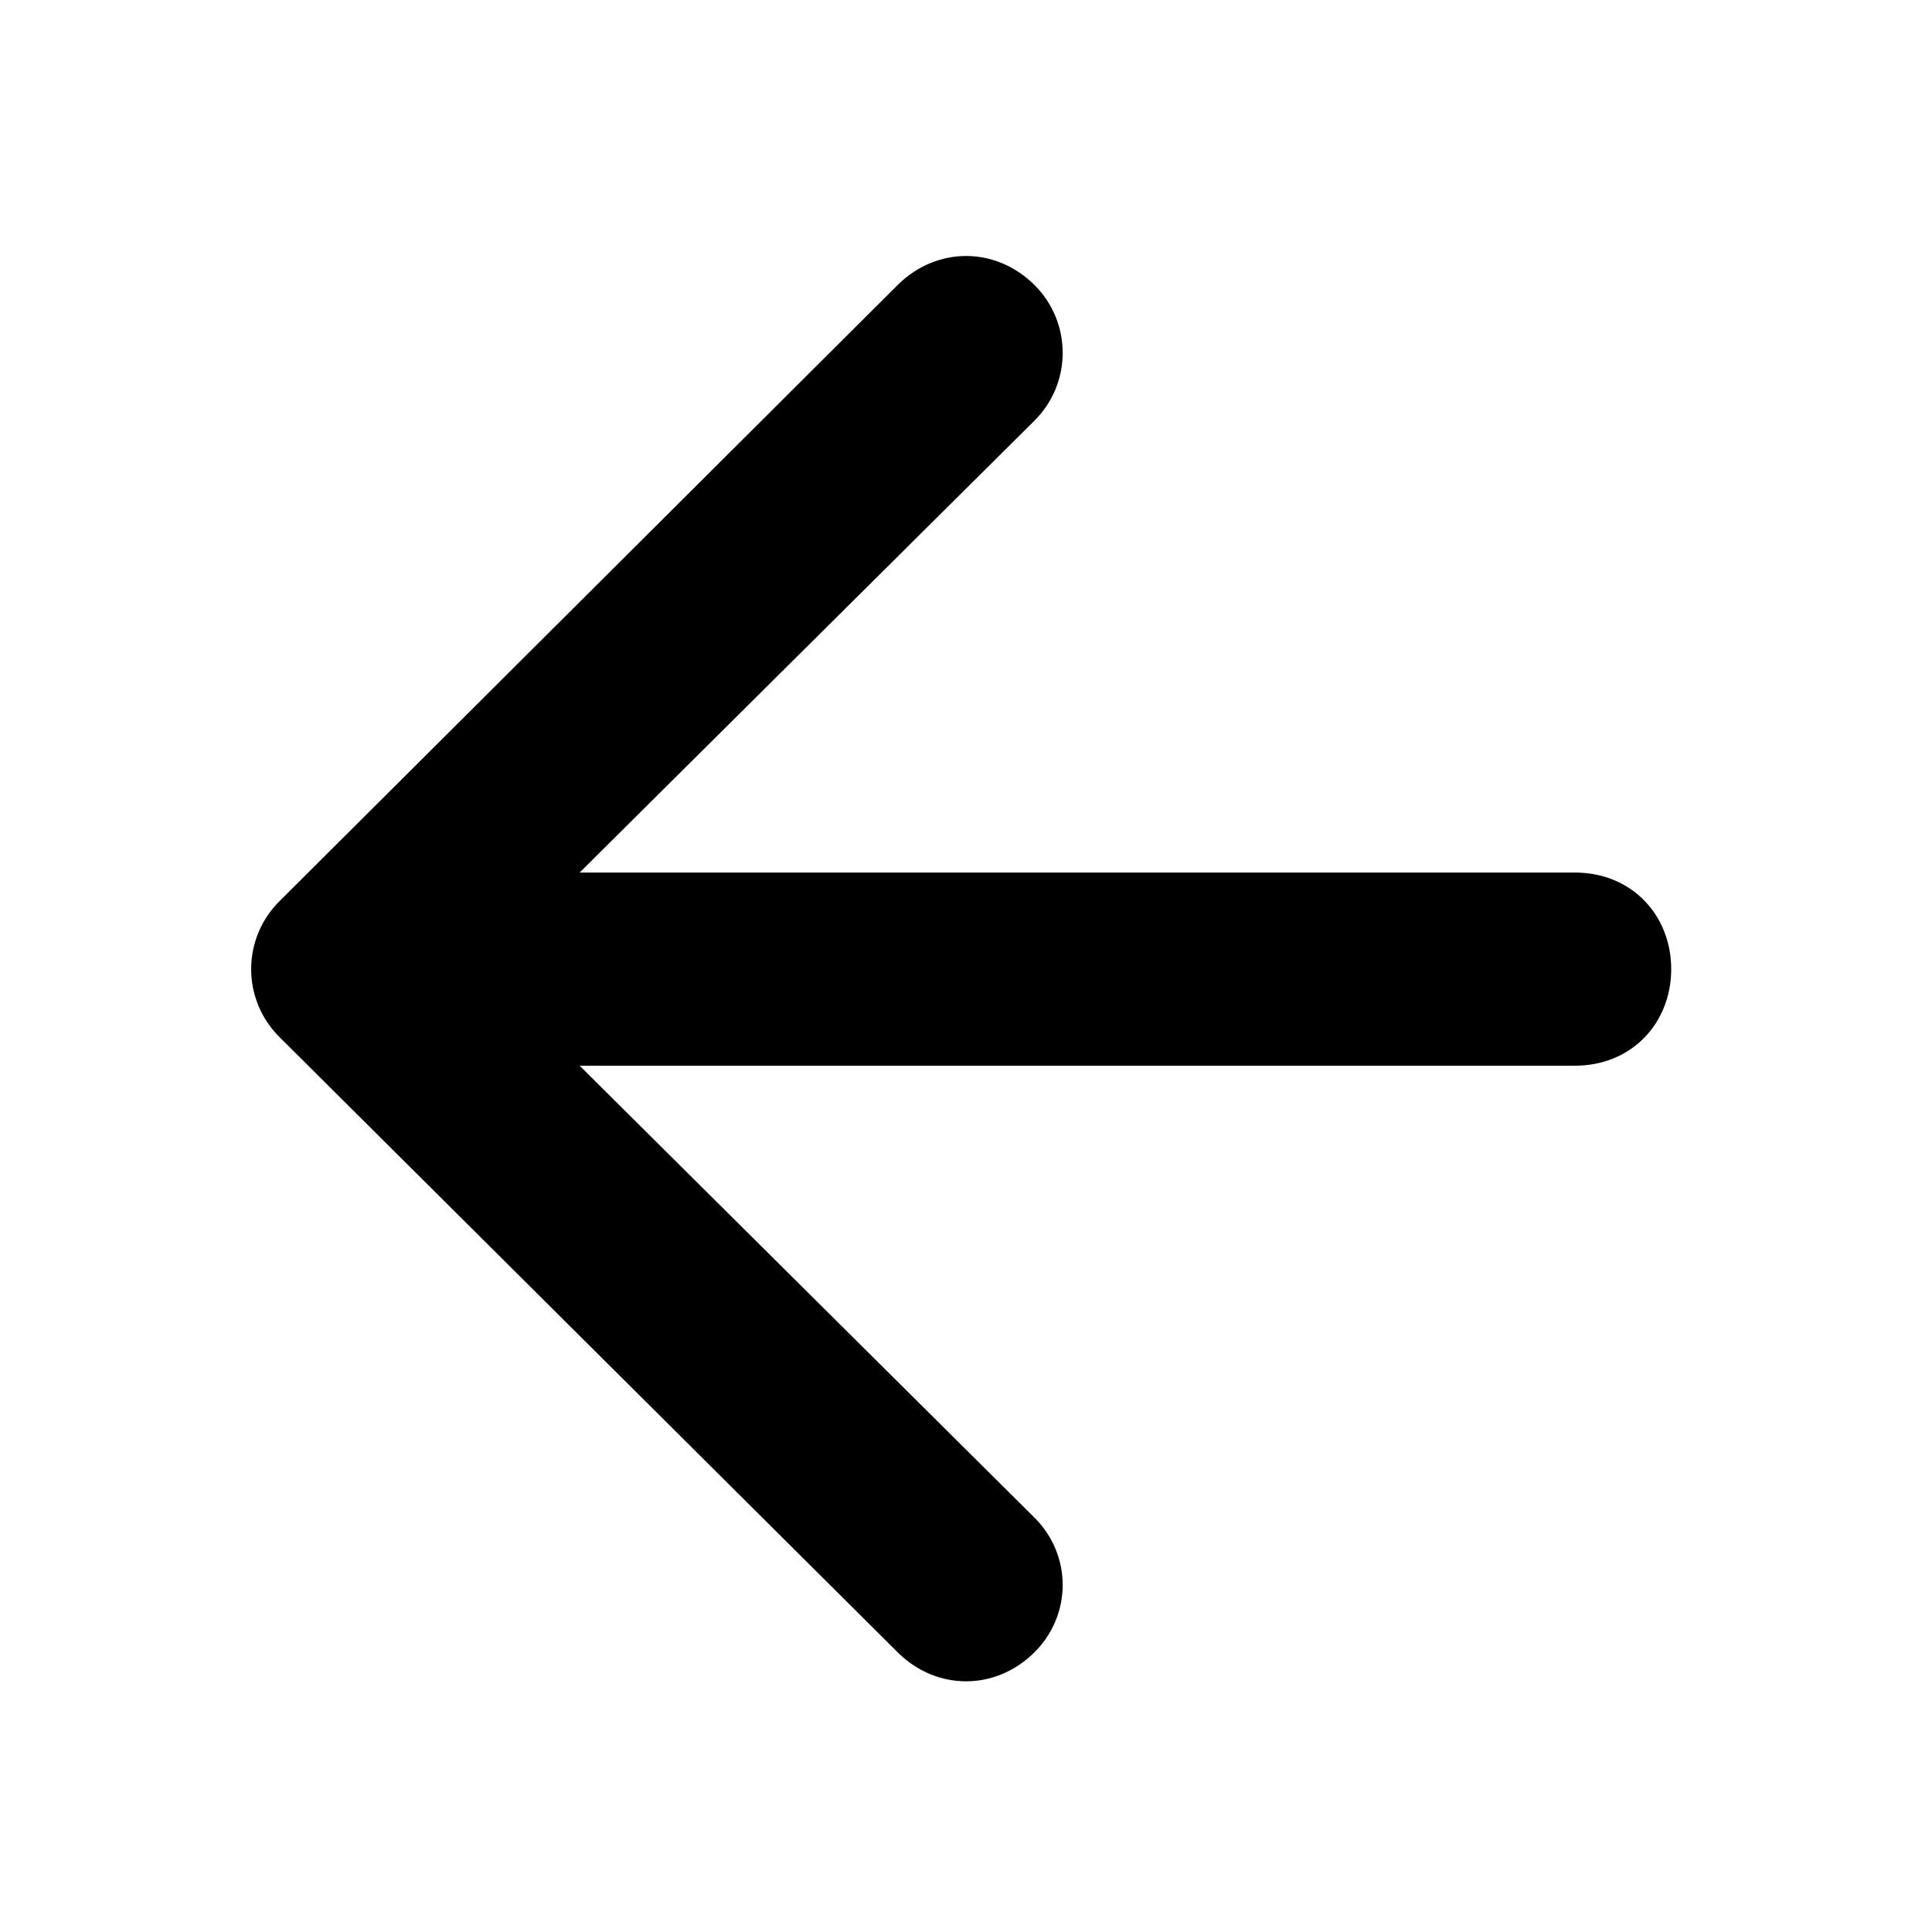 <svg xmlns="http://www.w3.org/2000/svg" width="1024" height="1024" fill="currentColor" viewBox="0 0 1024 1024">
  <g class="arrow-left">
    <path d="M307.23 564.856h527.348c30.72 0 51.2-23.04 51.2-51.2 0-28.16-20.48-51.2-51.2-51.2H307.23l240.649-239.1c20.48-19.968 20.48-52.732 0-72.7-20.48-19.968-51.22-19.968-71.7 0L148.48 477.306c-20.48 19.968-20.48 52.744 0 72.712l327.699 326.137c20.48 19.968 51.22 19.968 71.7 0 20.48-19.968 20.48-52.219 0-72.187L307.23 564.856Z" class="Vector"/>
  </g>
</svg>
